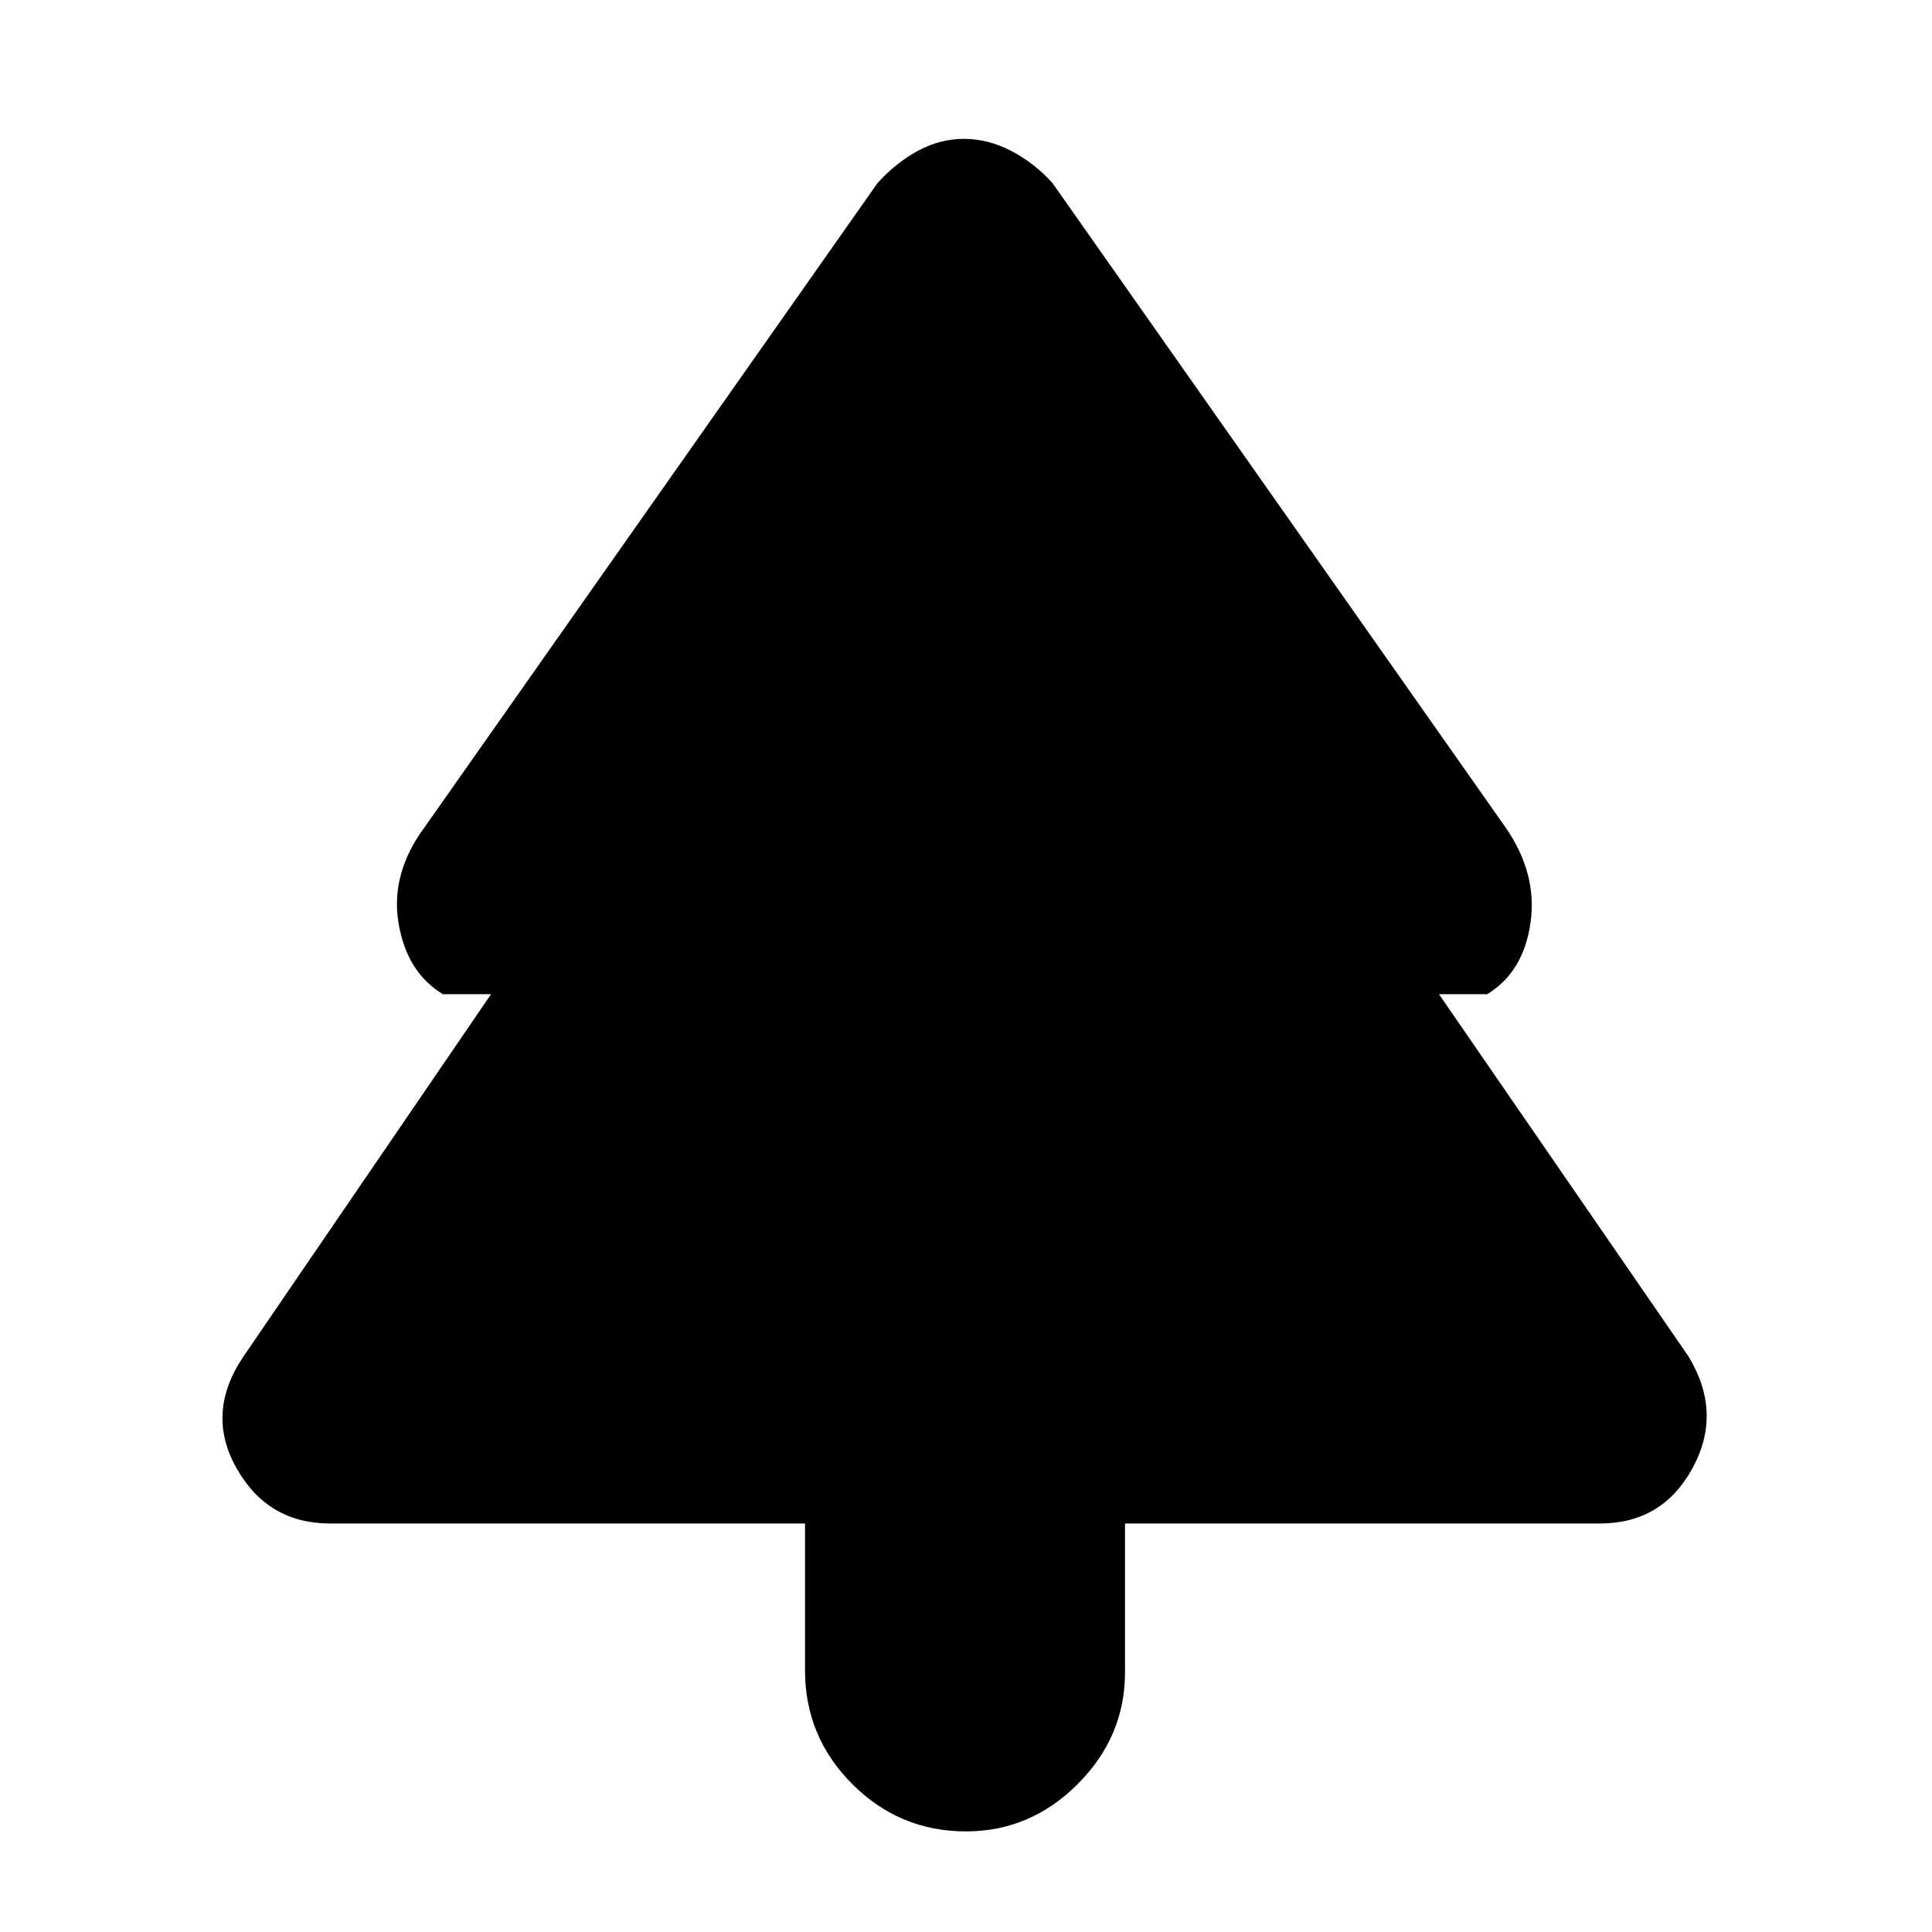 <svg xmlns="http://www.w3.org/2000/svg" height="40" width="40"><path d="M20 37.917q-1.375 0-2.354-.979-.979-.98-.979-2.355v-3.041H6.833q-1.291 0-1.937-1.146-.646-1.146.146-2.313l5.125-7.5h-1q-.75-.458-.917-1.479-.167-1.021.542-1.979l9.375-13.333q.375-.417.833-.667.458-.25.958-.25.5 0 .98.25.479.25.854.667l9.375 13.333q.666.958.521 1.979-.146 1.021-.896 1.479h-1l5.166 7.5q.709 1.167.084 2.313-.625 1.146-1.917 1.146h-9.833v3.083q0 1.333-.98 2.313-.979.979-2.312.979Z"/></svg>